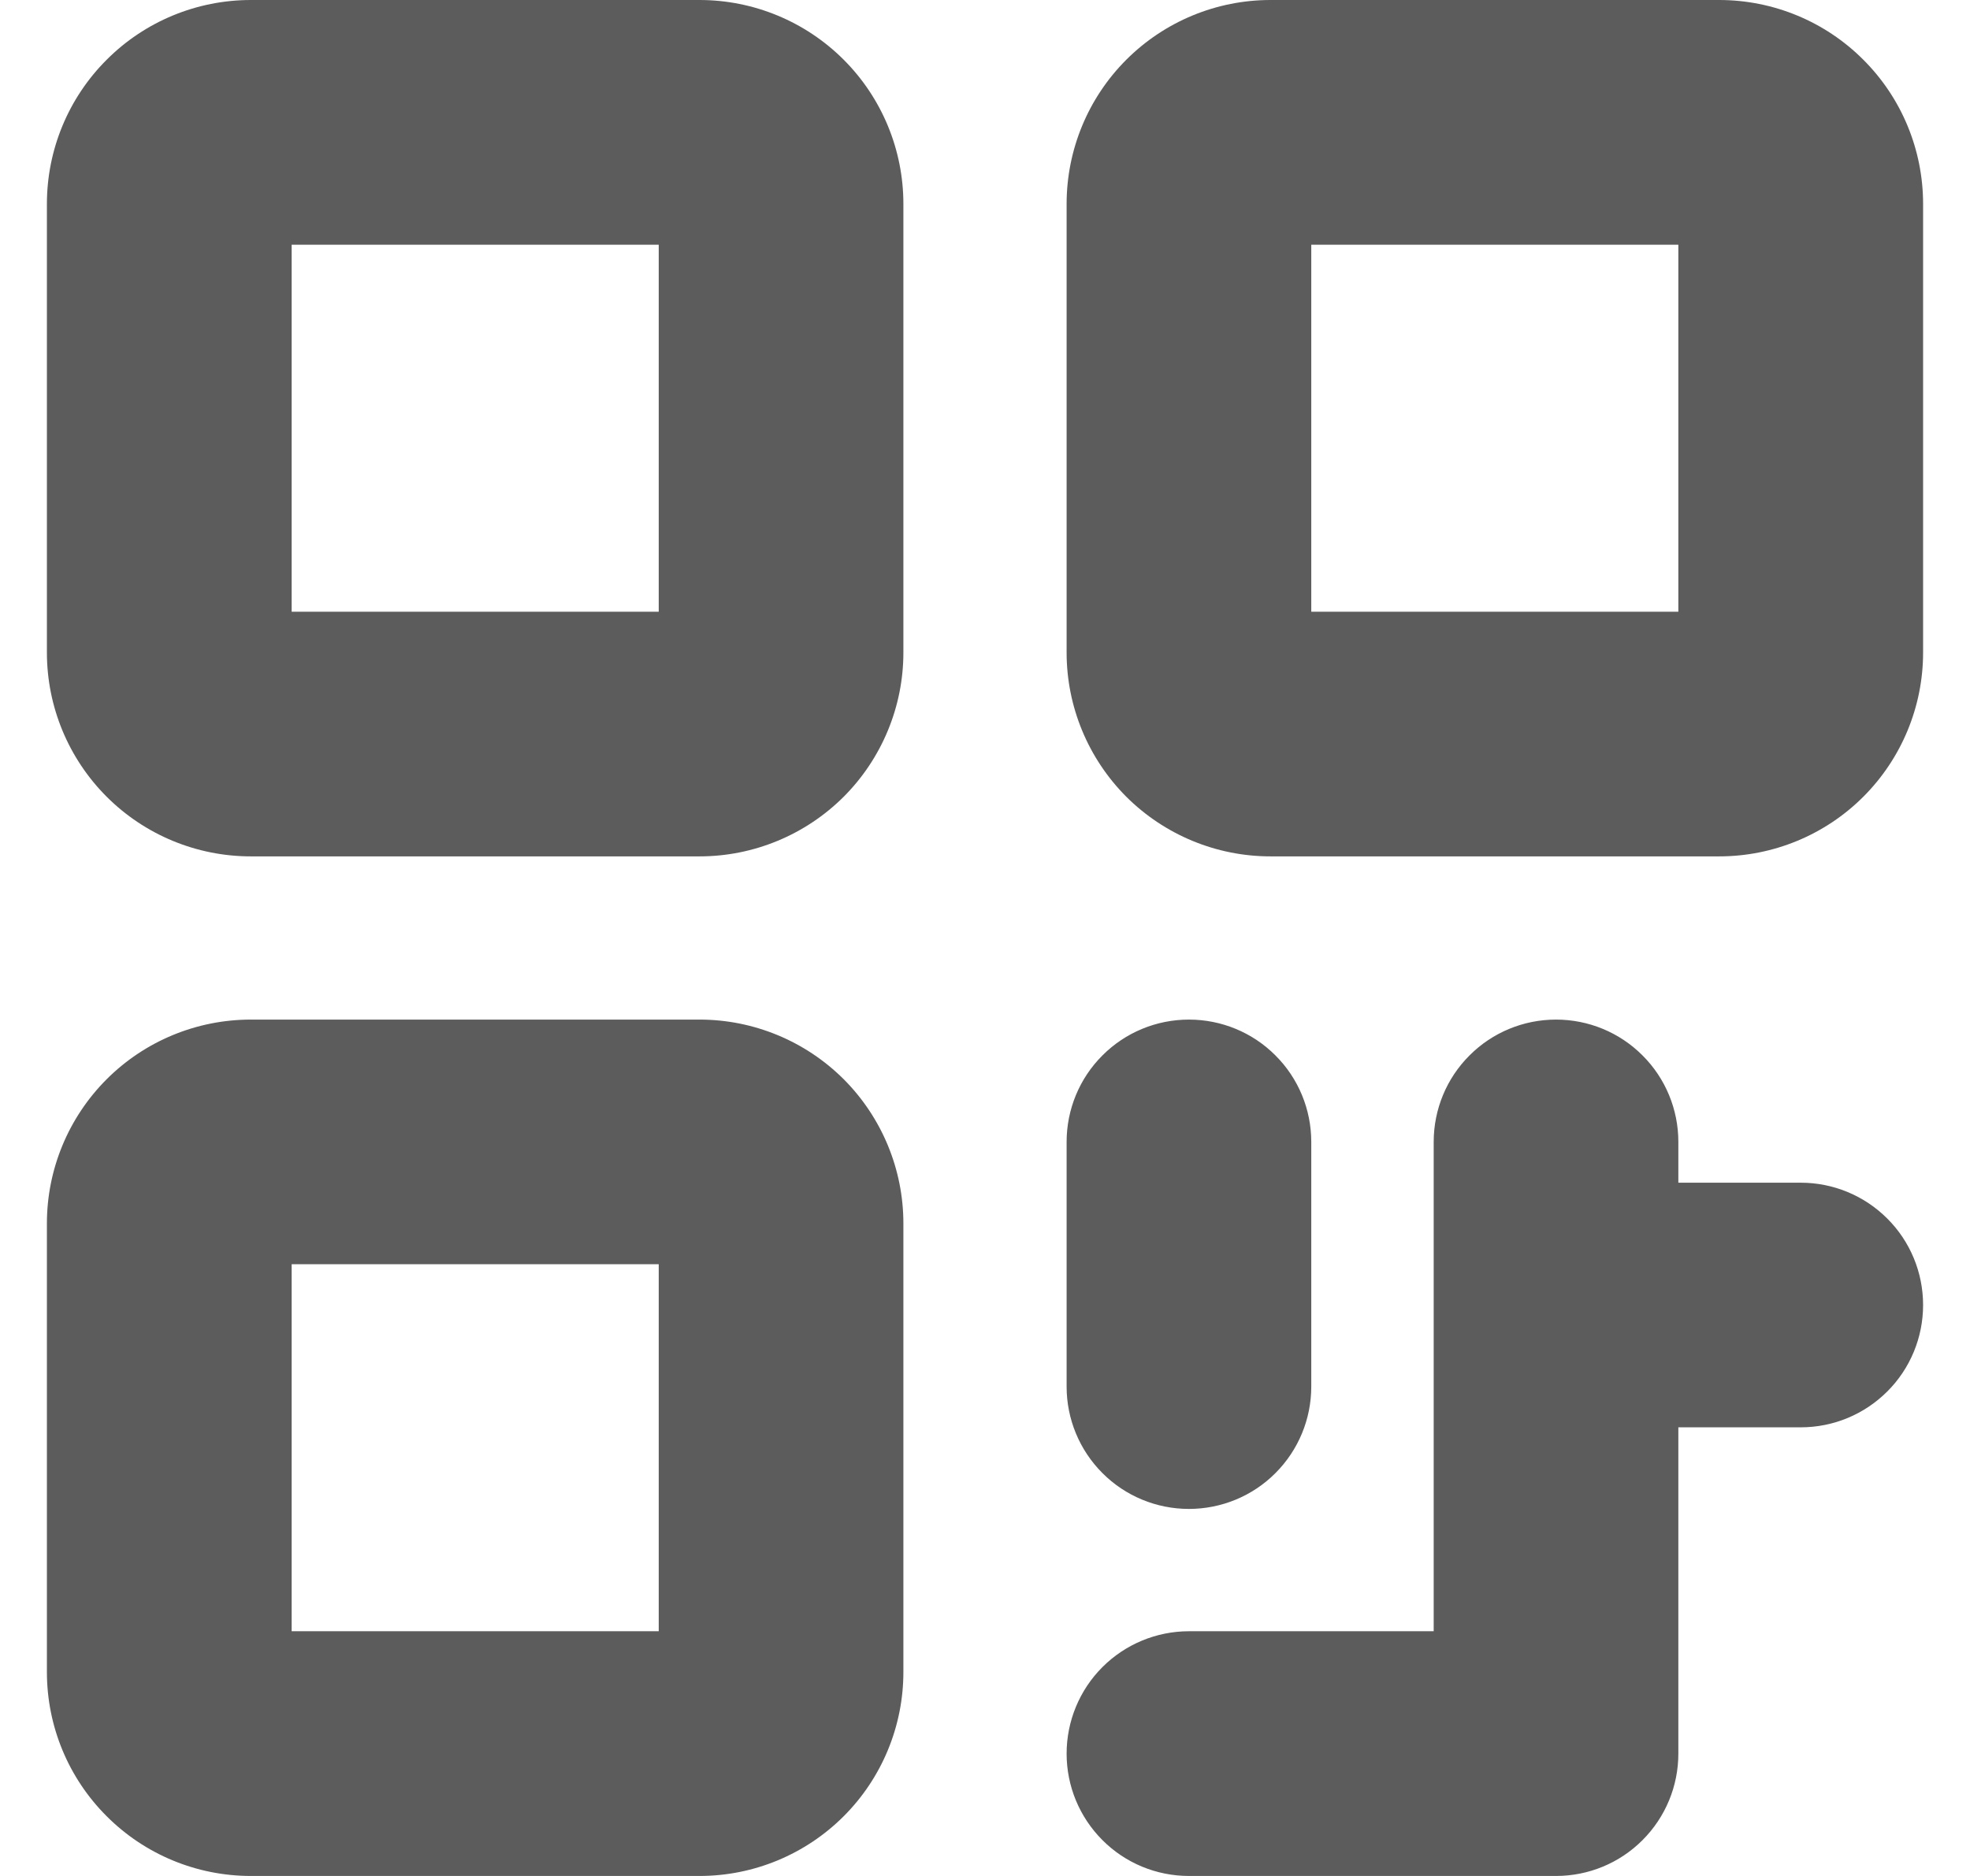 <svg width="21" height="20" viewBox="0 0 21 20" fill="none" xmlns="http://www.w3.org/2000/svg">
<path d="M7.457 0H2.674C2.097 0 1.544 0.229 1.137 0.637C0.729 1.044 0.5 1.597 0.5 2.174V6.957C0.5 7.533 0.729 8.086 1.137 8.494C1.544 8.901 2.097 9.13 2.674 9.13H7.457C8.033 9.13 8.586 8.901 8.994 8.494C9.401 8.086 9.63 7.533 9.63 6.957V2.174C9.63 1.597 9.401 1.044 8.994 0.637C8.586 0.229 8.033 0 7.457 0ZM7.022 6.522H3.109V2.609H7.022V6.522ZM7.457 10.87H2.674C2.097 10.87 1.544 11.099 1.137 11.506C0.729 11.914 0.5 12.467 0.5 13.043V17.826C0.5 18.403 0.729 18.956 1.137 19.363C1.544 19.771 2.097 20 2.674 20H7.457C8.033 20 8.586 19.771 8.994 19.363C9.401 18.956 9.63 18.403 9.63 17.826V13.043C9.63 12.467 9.401 11.914 8.994 11.506C8.586 11.099 8.033 10.87 7.457 10.87ZM7.022 17.391H3.109V13.478H7.022V17.391ZM18.326 0H13.543C12.967 0 12.414 0.229 12.006 0.637C11.599 1.044 11.37 1.597 11.37 2.174V6.957C11.37 7.533 11.599 8.086 12.006 8.494C12.414 8.901 12.967 9.13 13.543 9.13H18.326C18.903 9.13 19.456 8.901 19.863 8.494C20.271 8.086 20.5 7.533 20.5 6.957V2.174C20.5 1.597 20.271 1.044 19.863 0.637C19.456 0.229 18.903 0 18.326 0ZM17.891 6.522H13.978V2.609H17.891V6.522ZM11.37 14.783V12.174C11.37 11.828 11.507 11.496 11.752 11.252C11.996 11.007 12.328 10.87 12.674 10.87C13.02 10.87 13.352 11.007 13.596 11.252C13.841 11.496 13.978 11.828 13.978 12.174V14.783C13.978 15.129 13.841 15.46 13.596 15.705C13.352 15.95 13.02 16.087 12.674 16.087C12.328 16.087 11.996 15.95 11.752 15.705C11.507 15.46 11.37 15.129 11.37 14.783ZM20.5 13.913C20.5 14.259 20.363 14.591 20.118 14.835C19.873 15.08 19.542 15.217 19.196 15.217H17.891V18.696C17.891 19.042 17.754 19.373 17.509 19.618C17.265 19.863 16.933 20 16.587 20H12.674C12.328 20 11.996 19.863 11.752 19.618C11.507 19.373 11.37 19.042 11.37 18.696C11.37 18.35 11.507 18.018 11.752 17.773C11.996 17.529 12.328 17.391 12.674 17.391H15.283V12.174C15.283 11.828 15.42 11.496 15.665 11.252C15.909 11.007 16.241 10.87 16.587 10.87C16.933 10.87 17.265 11.007 17.509 11.252C17.754 11.496 17.891 11.828 17.891 12.174V12.609H19.196C19.542 12.609 19.873 12.746 20.118 12.991C20.363 13.235 20.5 13.567 20.5 13.913Z" fill="#5C5C5C"/>
</svg>
